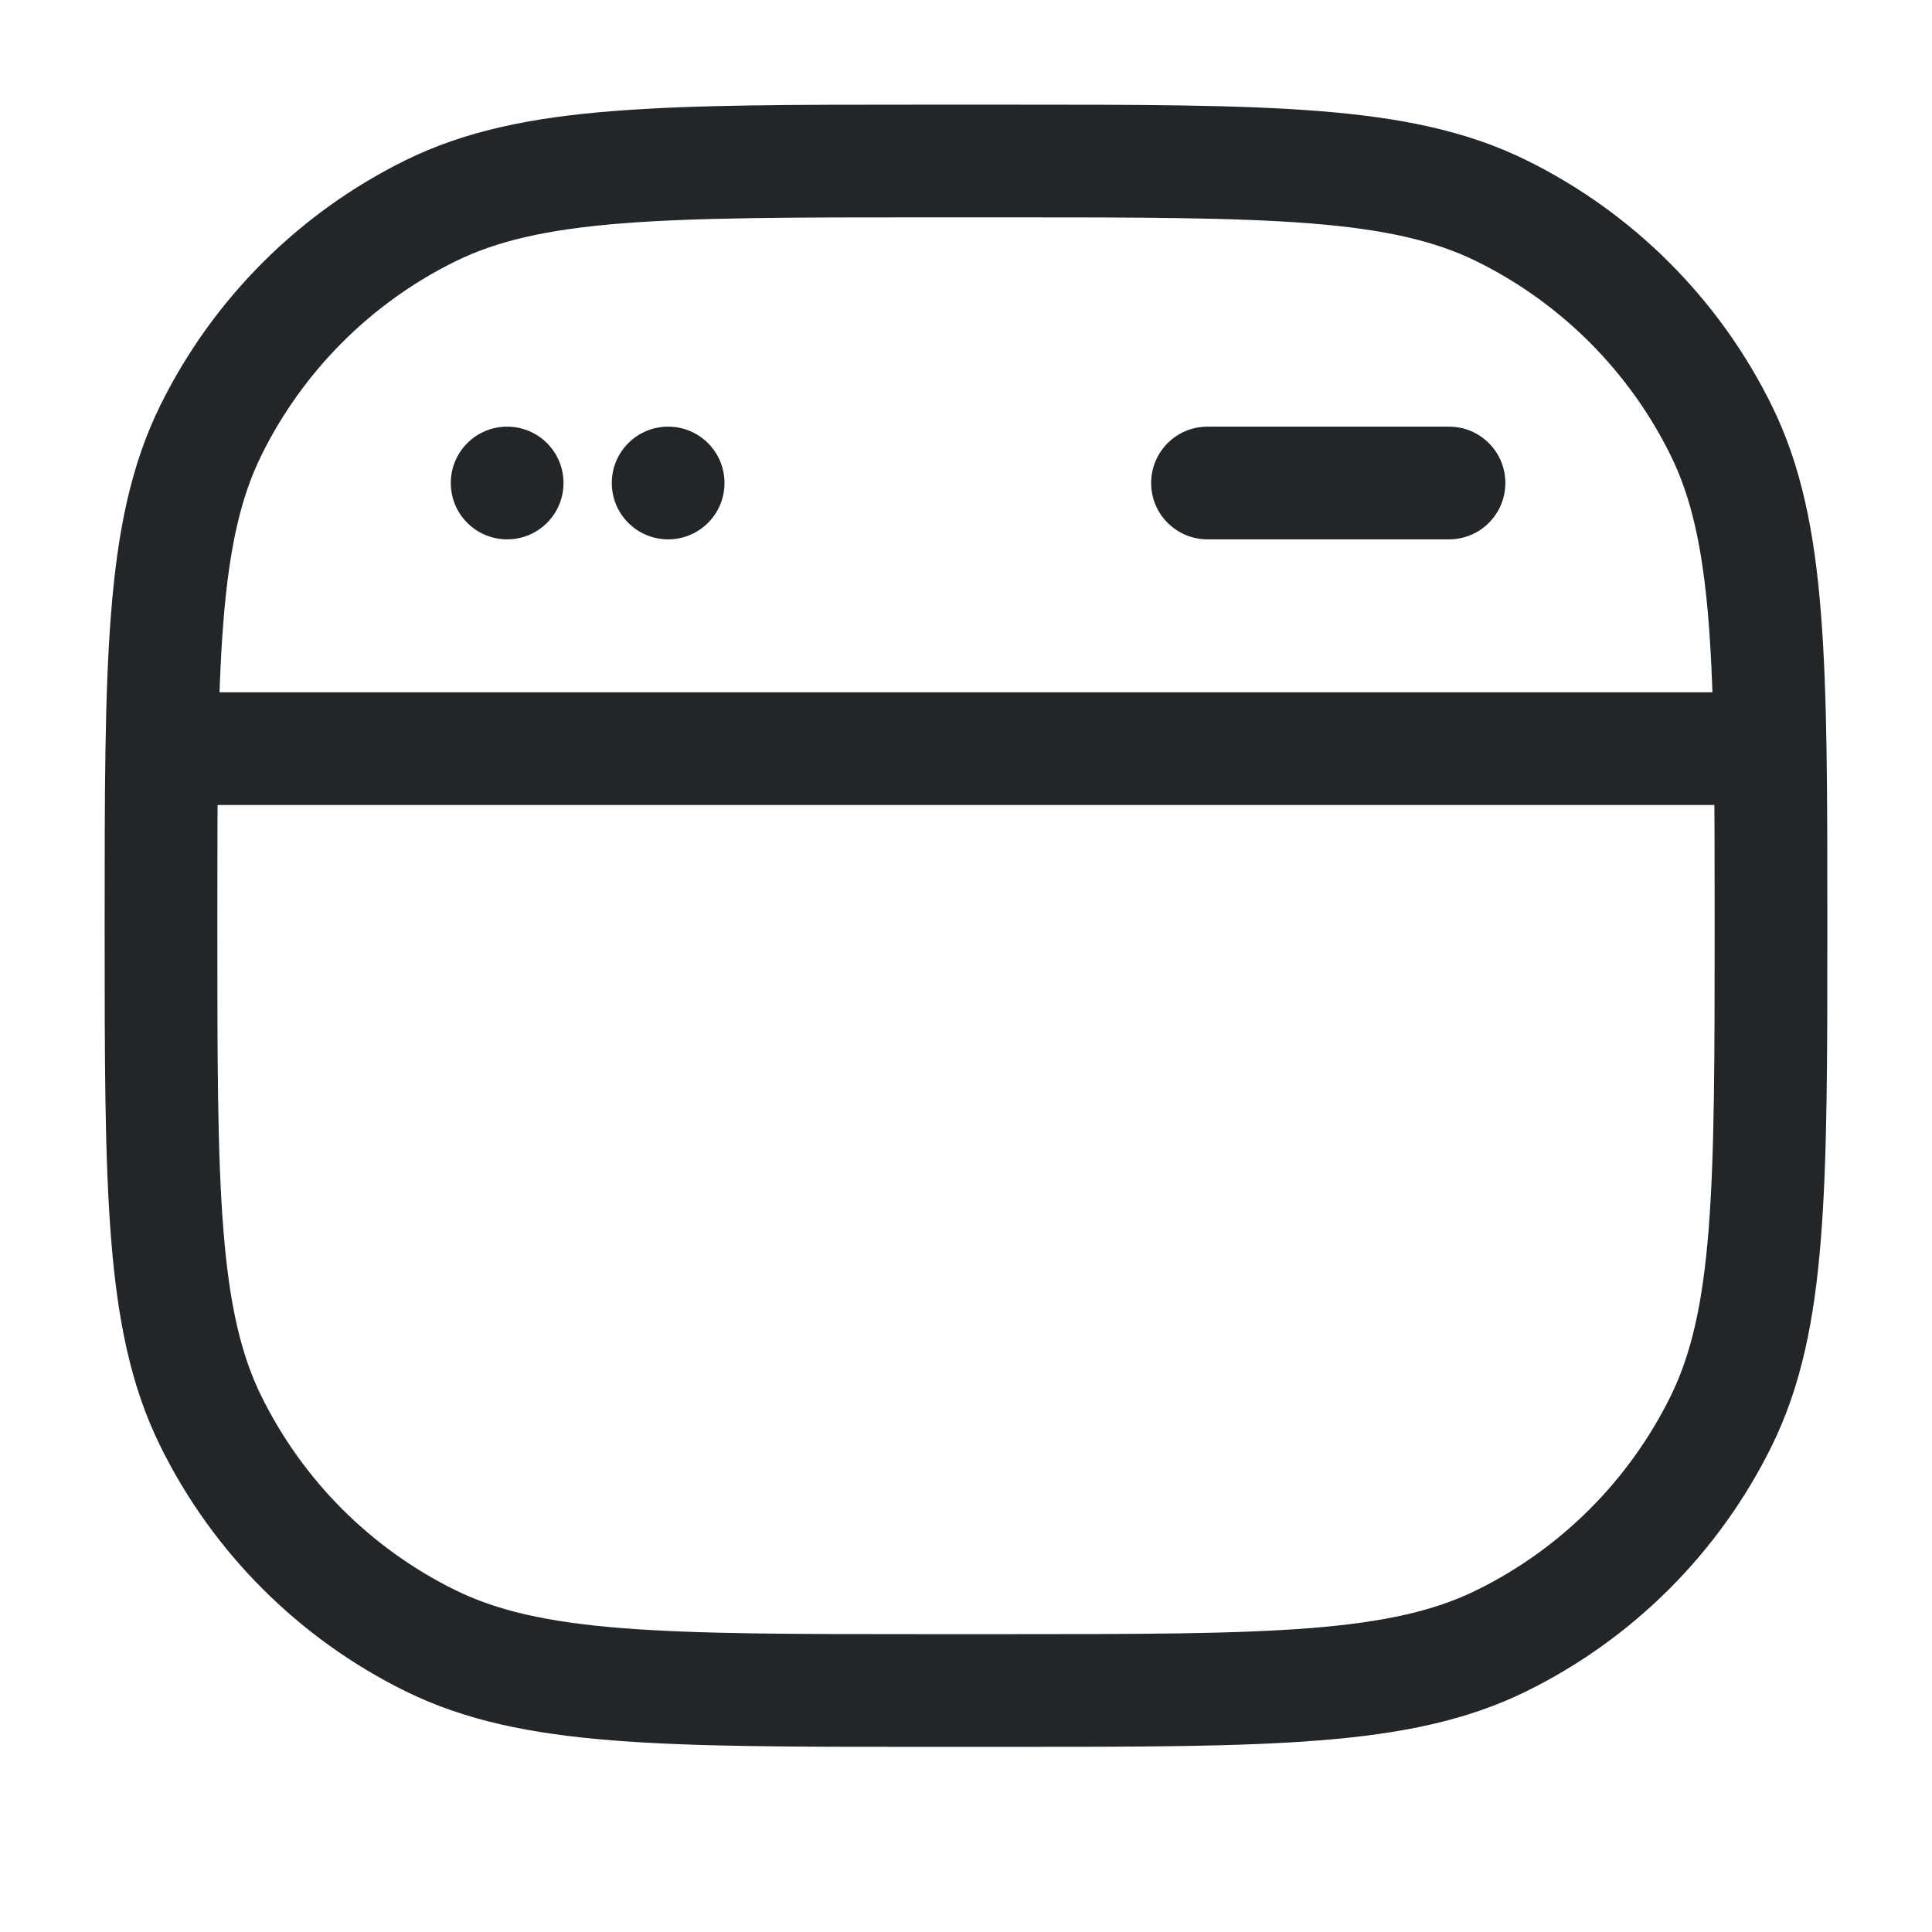 <svg width="24" height="24" viewBox="0 0 24 24" fill="none" xmlns="http://www.w3.org/2000/svg">
<path fill-rule="evenodd" clip-rule="evenodd" d="M11.469 1.3H12.531C14.138 1.3 15.385 1.3 16.387 1.38C17.402 1.46 18.223 1.626 18.963 1.991C20.286 2.643 21.357 3.714 22.009 5.037C22.374 5.777 22.54 6.598 22.62 7.614C22.7 8.615 22.7 9.862 22.7 11.469V11.531C22.7 13.138 22.7 14.386 22.62 15.387C22.54 16.402 22.374 17.223 22.009 17.963C21.357 19.286 20.286 20.357 18.963 21.009C18.223 21.374 17.402 21.54 16.387 21.62C15.385 21.7 14.138 21.7 12.531 21.7H11.469C9.862 21.7 8.615 21.7 7.613 21.62C6.598 21.54 5.777 21.374 5.037 21.009C3.714 20.357 2.643 19.286 1.991 17.963C1.626 17.223 1.46 16.402 1.38 15.387C1.3 14.386 1.3 13.138 1.3 11.531V11.469C1.3 9.862 1.3 8.615 1.38 7.614C1.46 6.598 1.626 5.777 1.991 5.037C2.643 3.714 3.714 2.643 5.037 1.991C5.777 1.626 6.598 1.46 7.613 1.38C8.615 1.3 9.862 1.3 11.469 1.3ZM7.724 2.775C6.793 2.849 6.171 2.993 5.656 3.247C4.609 3.763 3.763 4.61 3.247 5.656C2.993 6.171 2.849 6.793 2.775 7.724C2.7 8.664 2.7 9.856 2.7 11.5C2.7 13.144 2.7 14.336 2.775 15.276C2.849 16.207 2.993 16.829 3.247 17.344C3.763 18.391 4.609 19.238 5.656 19.753C6.171 20.007 6.793 20.151 7.724 20.225C8.664 20.299 9.856 20.3 11.5 20.3H12.5C14.144 20.3 15.336 20.299 16.276 20.225C17.207 20.151 17.829 20.007 18.344 19.753C19.39 19.238 20.237 18.391 20.753 17.344C21.007 16.829 21.151 16.207 21.225 15.276C21.299 14.336 21.3 13.144 21.3 11.5C21.3 9.856 21.299 8.664 21.225 7.724C21.151 6.793 21.007 6.171 20.753 5.656C20.237 4.61 19.39 3.763 18.344 3.247C17.829 2.993 17.207 2.849 16.276 2.775C15.336 2.701 14.144 2.7 12.5 2.7H11.5C9.856 2.7 8.664 2.701 7.724 2.775Z" fill="#222628"/>
<path fill-rule="evenodd" clip-rule="evenodd" d="M22 10L2 10L2 8.6L22 8.6L22 10Z" fill="#222628"/>
<path fill-rule="evenodd" clip-rule="evenodd" d="M14.3 6C14.3 5.613 14.613 5.3 15 5.3L18 5.3C18.387 5.3 18.7 5.613 18.7 6C18.7 6.387 18.387 6.7 18 6.7L15 6.7C14.613 6.7 14.3 6.387 14.3 6Z" fill="#222628"/>
<path d="M9 6C9 6.387 8.687 6.7 8.3 6.7C7.913 6.7 7.6 6.387 7.6 6C7.6 5.613 7.913 5.3 8.3 5.3C8.687 5.3 9 5.613 9 6Z" fill="#222628"/>
<path d="M7 6C7 6.387 6.687 6.7 6.3 6.7C5.913 6.7 5.6 6.387 5.6 6C5.6 5.613 5.913 5.3 6.3 5.3C6.687 5.3 7 5.613 7 6Z" fill="#222628"/>
</svg>
